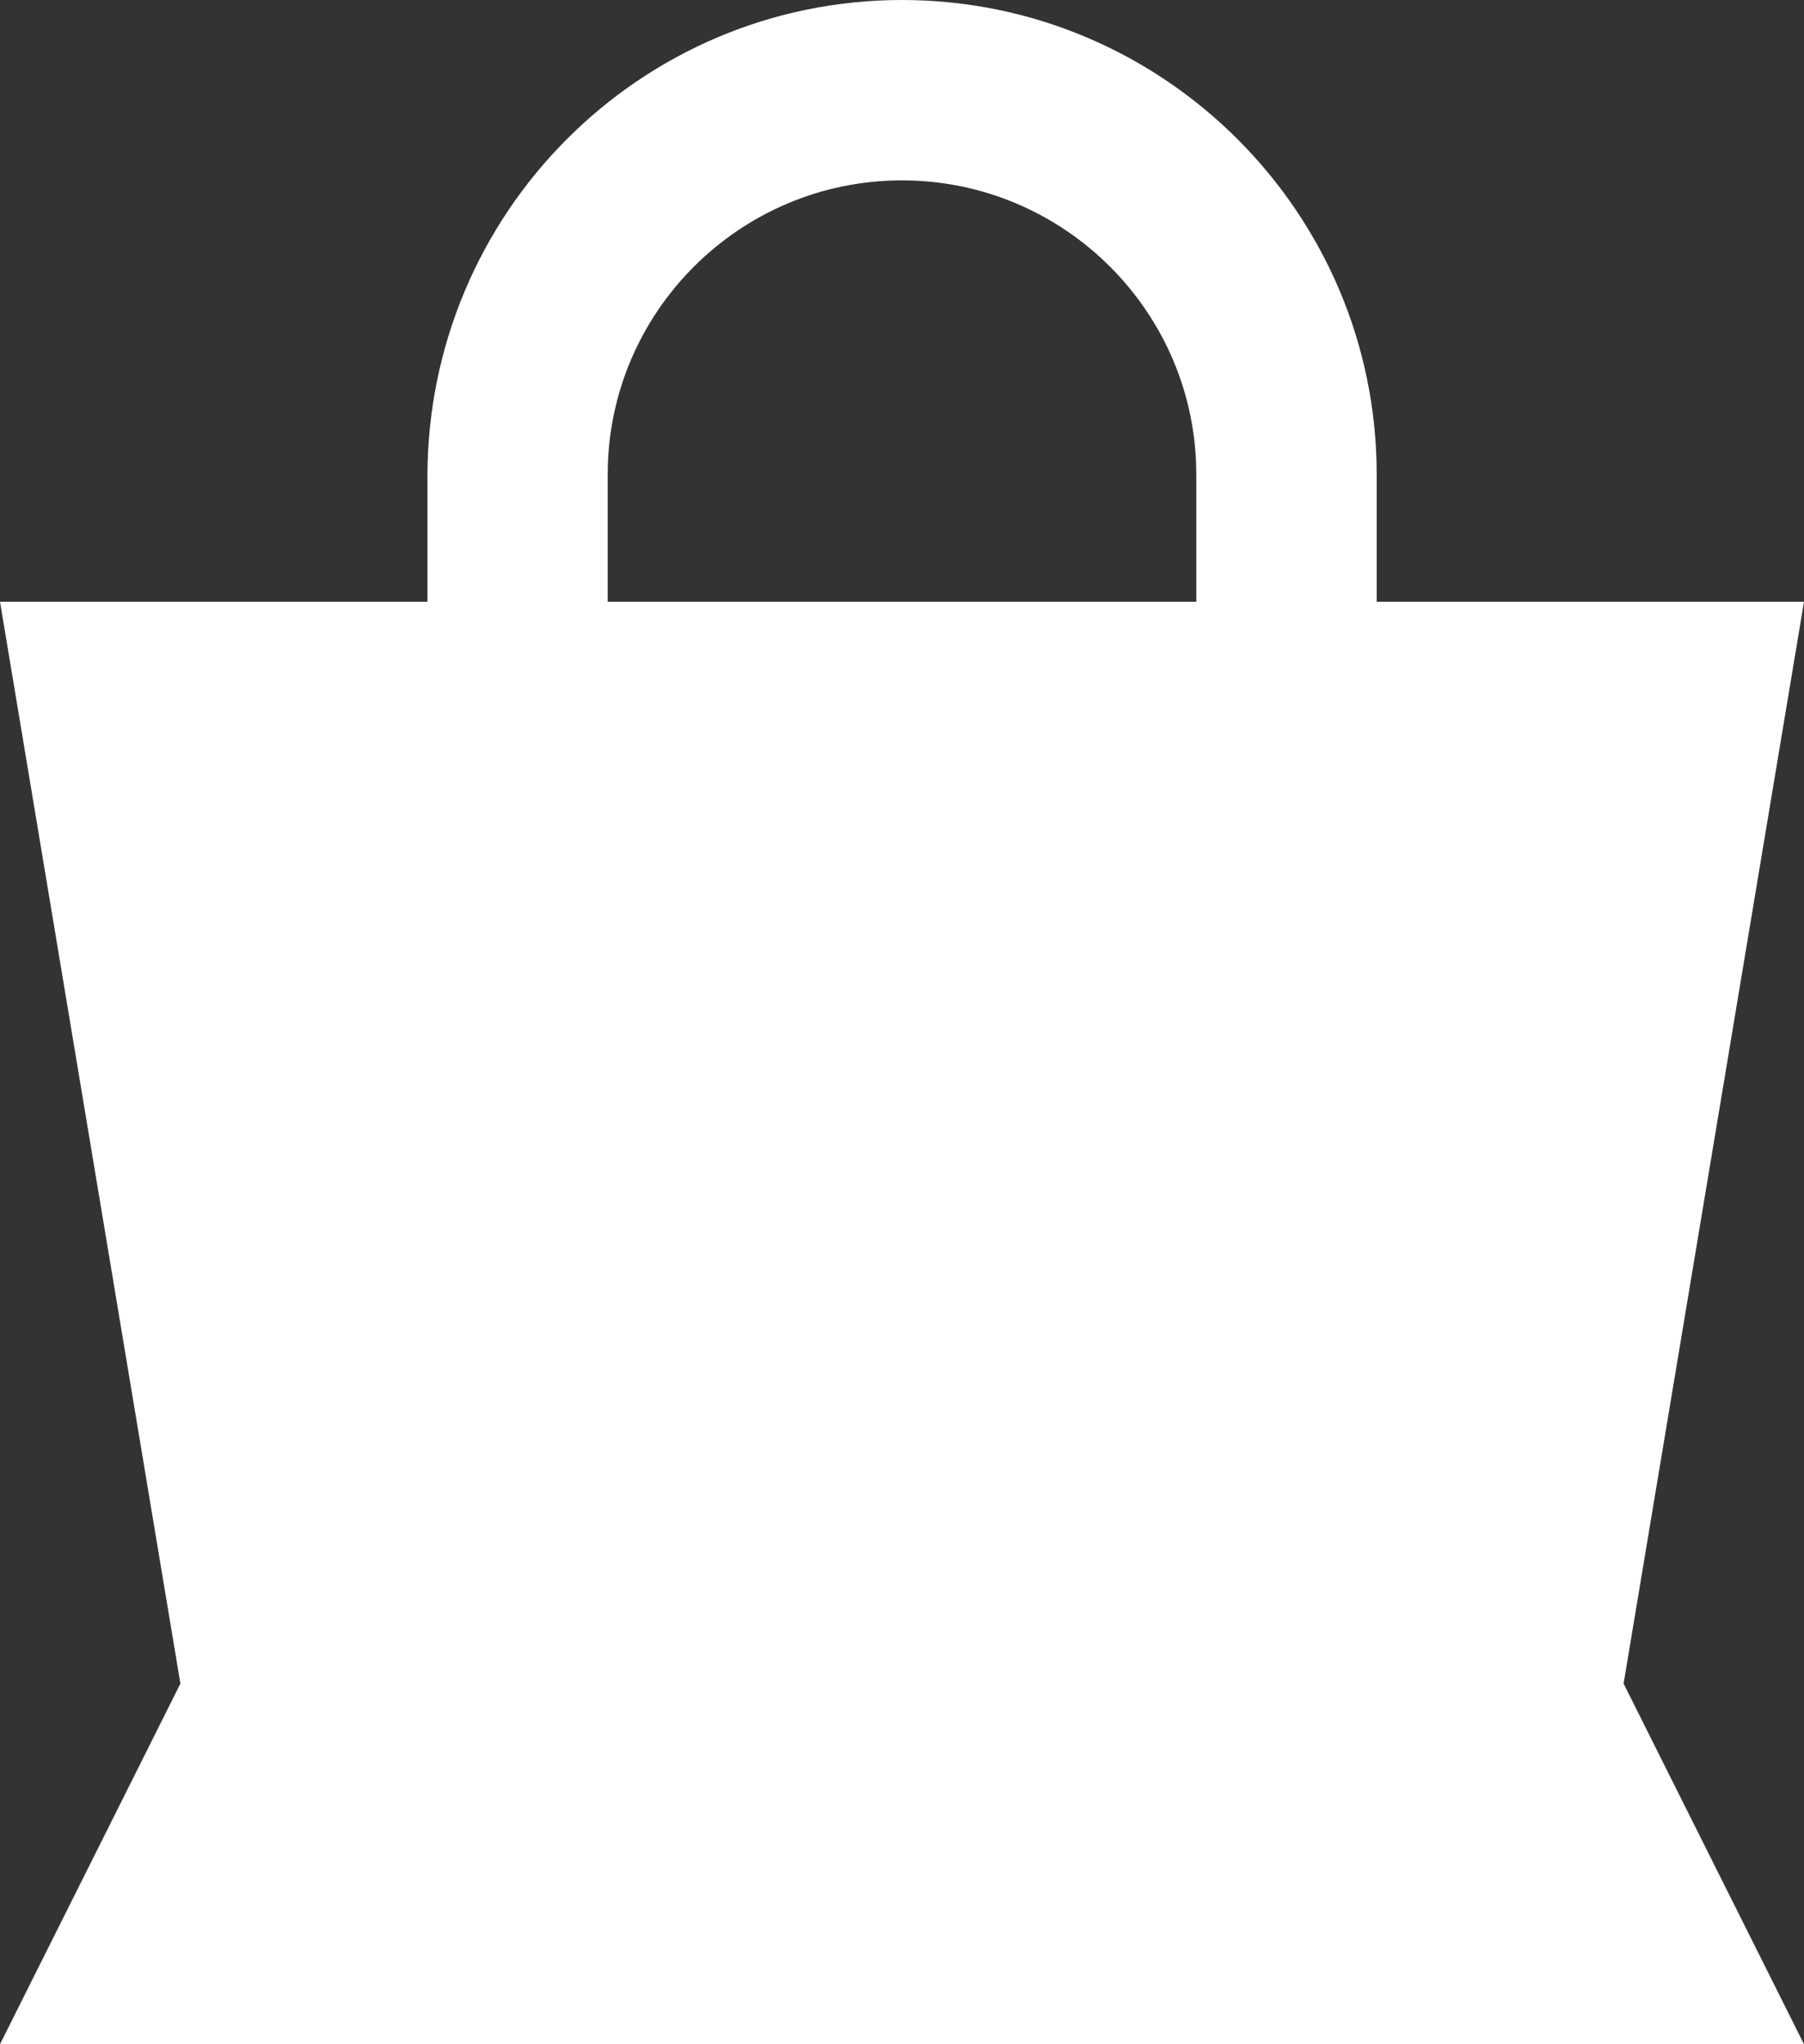 <?xml version="1.0" encoding="UTF-8" standalone="no"?>
<svg width="15px" height="17px" viewBox="0 0 15 17" version="1.1" xmlns="http://www.w3.org/2000/svg" xmlns:xlink="http://www.w3.org/1999/xlink" xmlns:sketch="http://www.bohemiancoding.com/sketch/ns">
    <rect x="0" y="0" width="15" height="17" fill="#333333" stroke="none"/>
    <!-- Generator: Sketch 3.2.2 (9983) - http://www.bohemiancoding.com/sketch -->
    <title>bag-icon</title>
    <desc>Created with Sketch.</desc>
    <defs></defs>
    <g id="Utility-Nav" stroke="none" stroke-width="1" fill="none" fill-rule="evenodd" sketch:type="MSPage">
        <g id="bag-icon" sketch:type="MSArtboardGroup" fill="#FFFFFF">
            <path d="M5.053,3.945 C5.053,2.597 6.15,1.5 7.5,1.5 C8.848,1.5 9.947,2.597 9.947,3.945 L9.947,5.004 L5.053,5.004 L5.053,3.945 Z M15,5.004 L11.447,5.004 L11.447,3.945 C11.447,1.769 9.675,0 7.5,0 C5.325,0 3.554,1.769 3.554,3.966 L3.554,5.004 L0,5.004 L1.5,14.001 L0,17 L15,17 L13.5,14.001 L15,5.004 Z" id="Fill-1" sketch:type="MSShapeGroup"></path>
        </g>
    </g>
</svg>